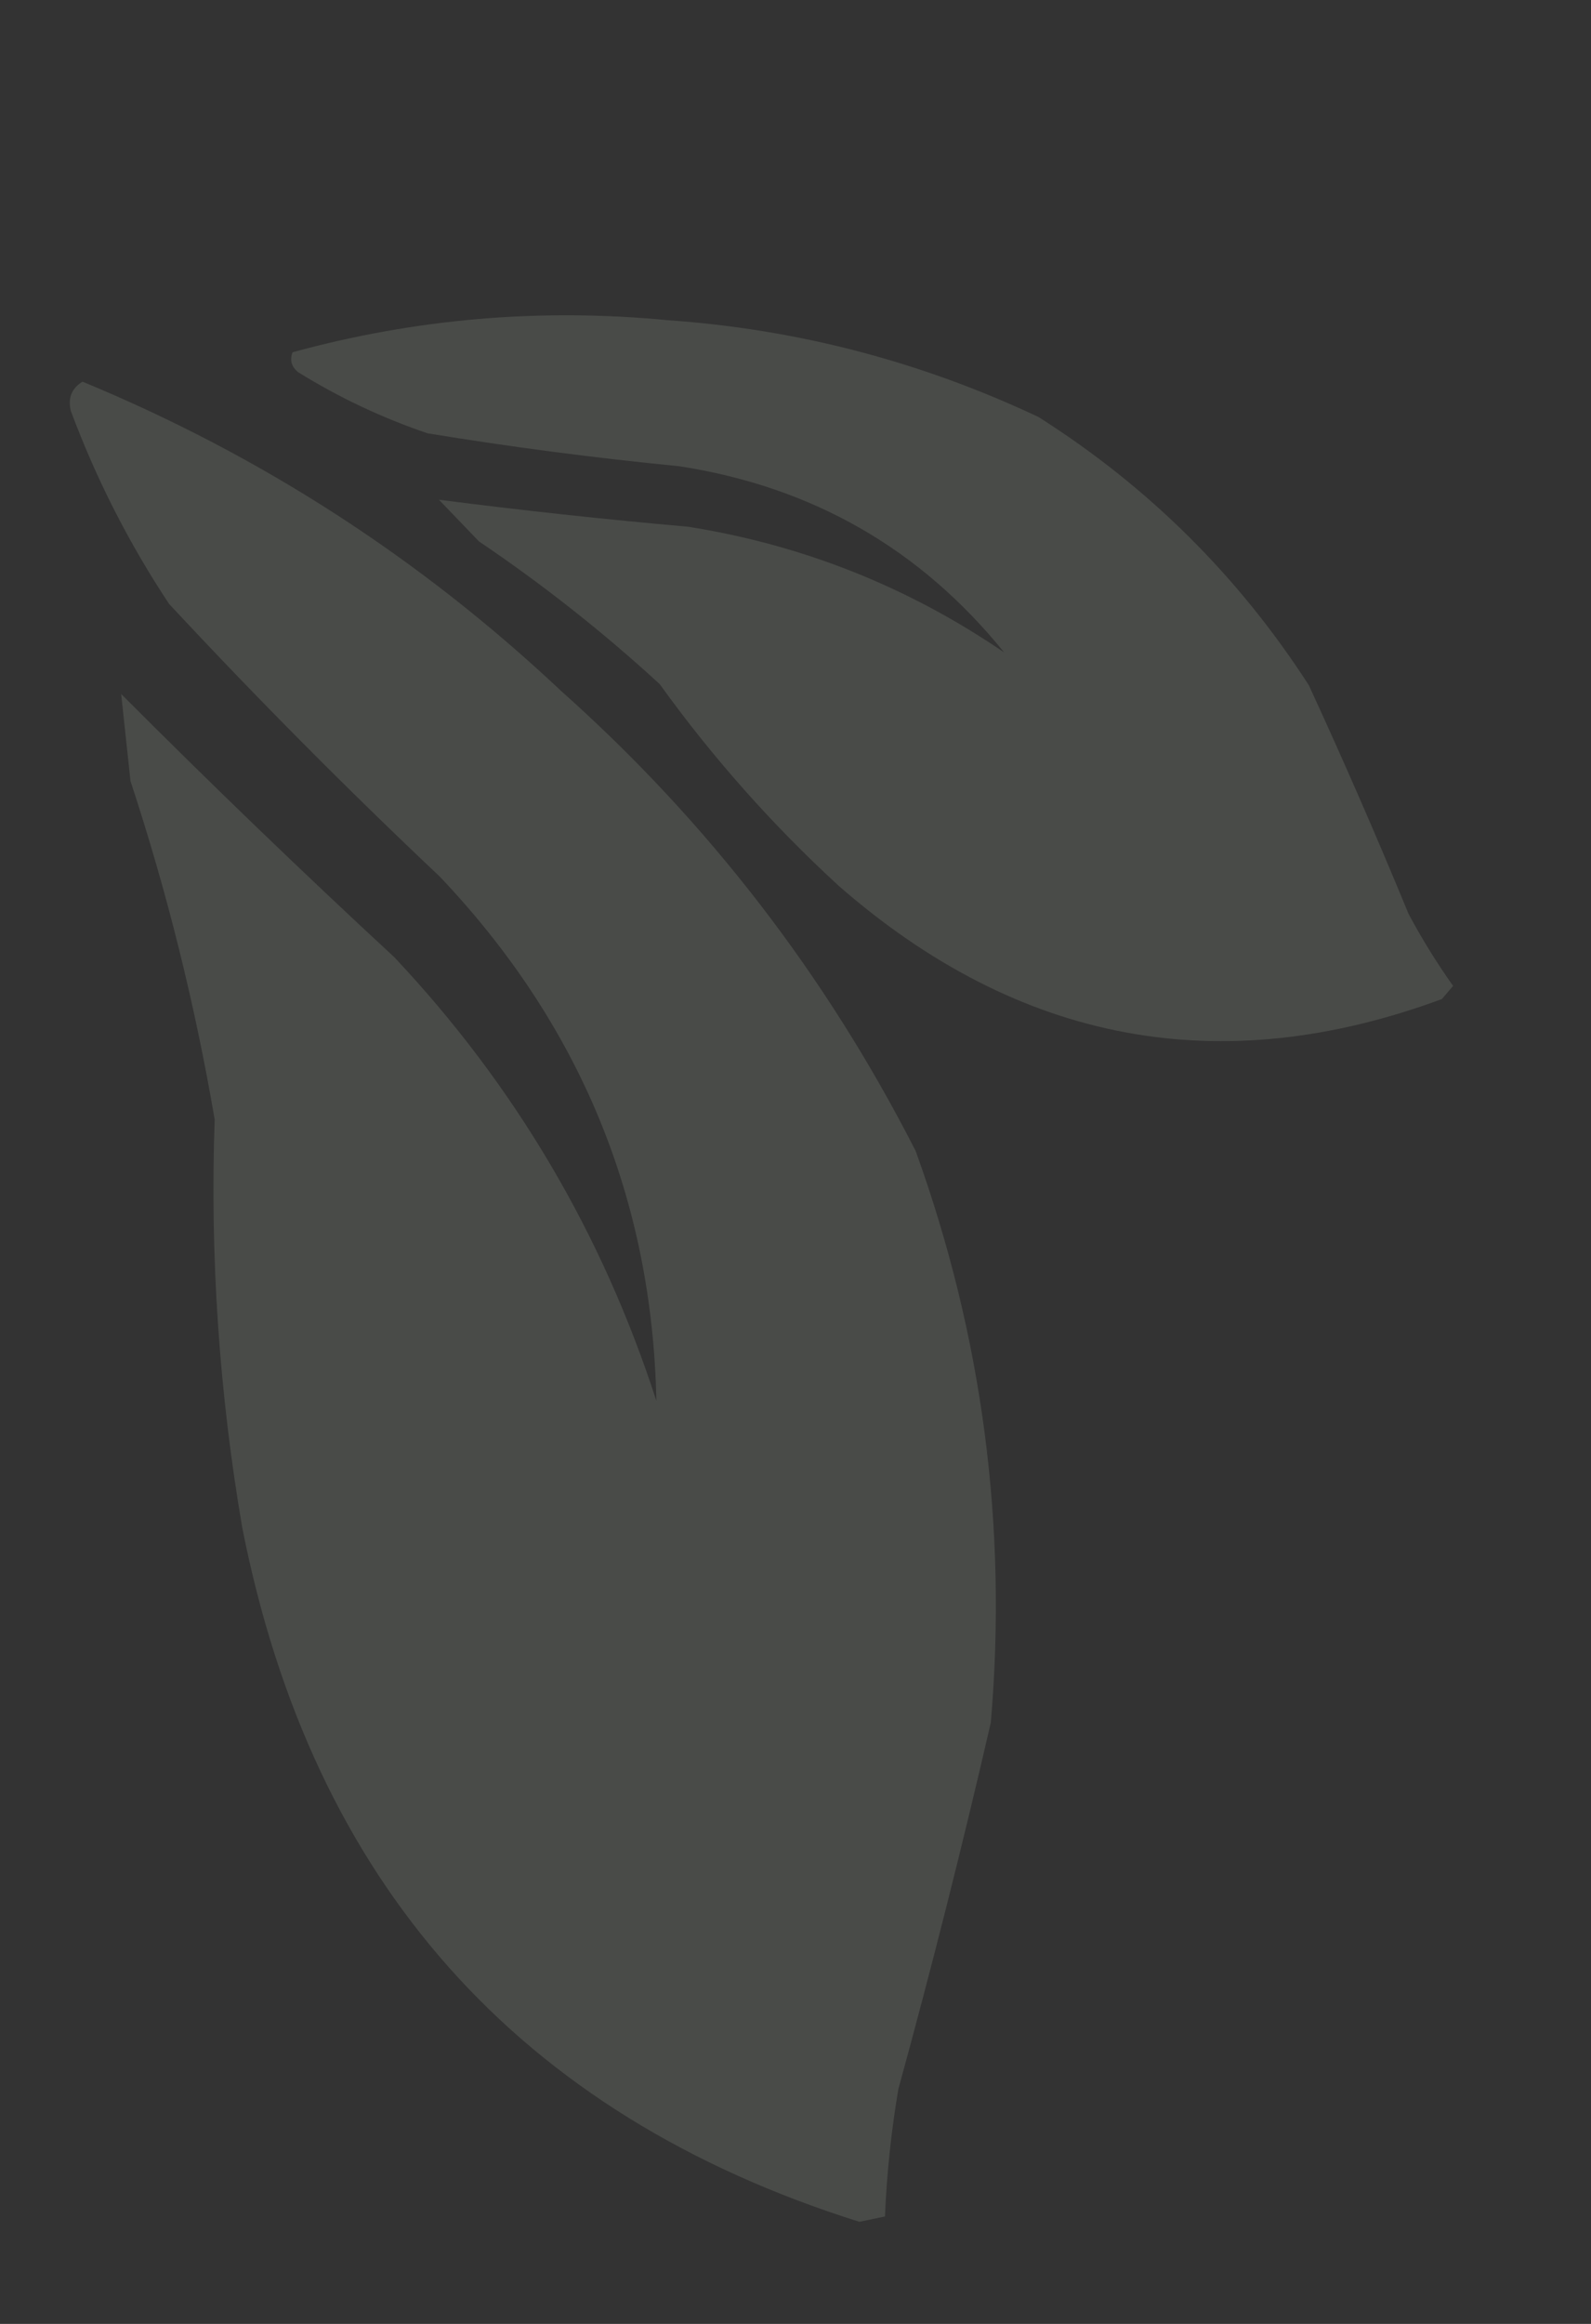 <svg width="337" height="492" viewBox="0 0 337 492" fill="none" xmlns="http://www.w3.org/2000/svg">
<rect x="0" y="0" width="337" height="492" fill="#333333" stroke="none"/>
<g opacity="0.13">
<path opacity="0.987" fill-rule="evenodd" clip-rule="evenodd" d="M187.448 469.254C185.641 469.631 183.835 470.008 182.028 470.385C109.737 447.631 66.165 398.635 51.308 323.395C46.411 294.798 44.466 266 45.472 237C41.318 212.687 35.373 188.805 27.64 165.357C26.982 159.214 26.325 153.07 25.666 146.927C44.537 165.853 63.829 184.435 83.538 202.673C109.045 229.783 127.545 261.092 139.034 296.598C138.155 253.889 122.864 216.887 93.16 185.591C73.434 166.979 54.319 147.733 35.813 127.851C27.308 115.015 20.369 101.391 14.997 86.977C14.345 84.287 15.171 82.231 17.477 80.807C55.277 96.427 89.076 118.259 118.874 146.306C149.939 173.989 174.964 206.447 193.949 243.68C208.118 282.884 213.425 323.227 209.867 364.711C203.895 390.626 197.367 416.483 190.285 442.283C188.768 451.257 187.823 460.246 187.448 469.254Z" fill="#E3F3DB"/>
<path opacity="0.987" fill-rule="evenodd" clip-rule="evenodd" d="M307.785 208.729C306.994 209.657 306.203 210.584 305.412 211.512C258.458 228.855 215.893 220.883 177.714 187.595C163.595 174.64 150.937 160.386 139.737 144.834C127.738 133.816 114.978 123.747 101.459 114.627C98.632 111.685 95.804 108.742 92.977 105.8C110.484 108.055 128.072 109.96 145.739 111.516C170.021 115.362 192.341 124.234 212.696 138.132C194.97 116.183 172.024 103.04 143.858 98.705C126.031 96.96 108.267 94.637 90.564 91.735C80.933 88.47 71.8 84.16 63.168 78.804C61.739 77.663 61.339 76.255 61.968 74.58C88.024 67.454 114.503 65.192 141.405 67.792C168.821 69.69 195.013 76.524 219.981 88.293C243.231 103.04 262.313 121.964 277.227 145.067C284.586 161.016 291.63 177.159 298.362 193.497C301.199 198.797 304.339 203.874 307.785 208.729Z" fill="#E3F3DB"/>
</g>
</svg>
